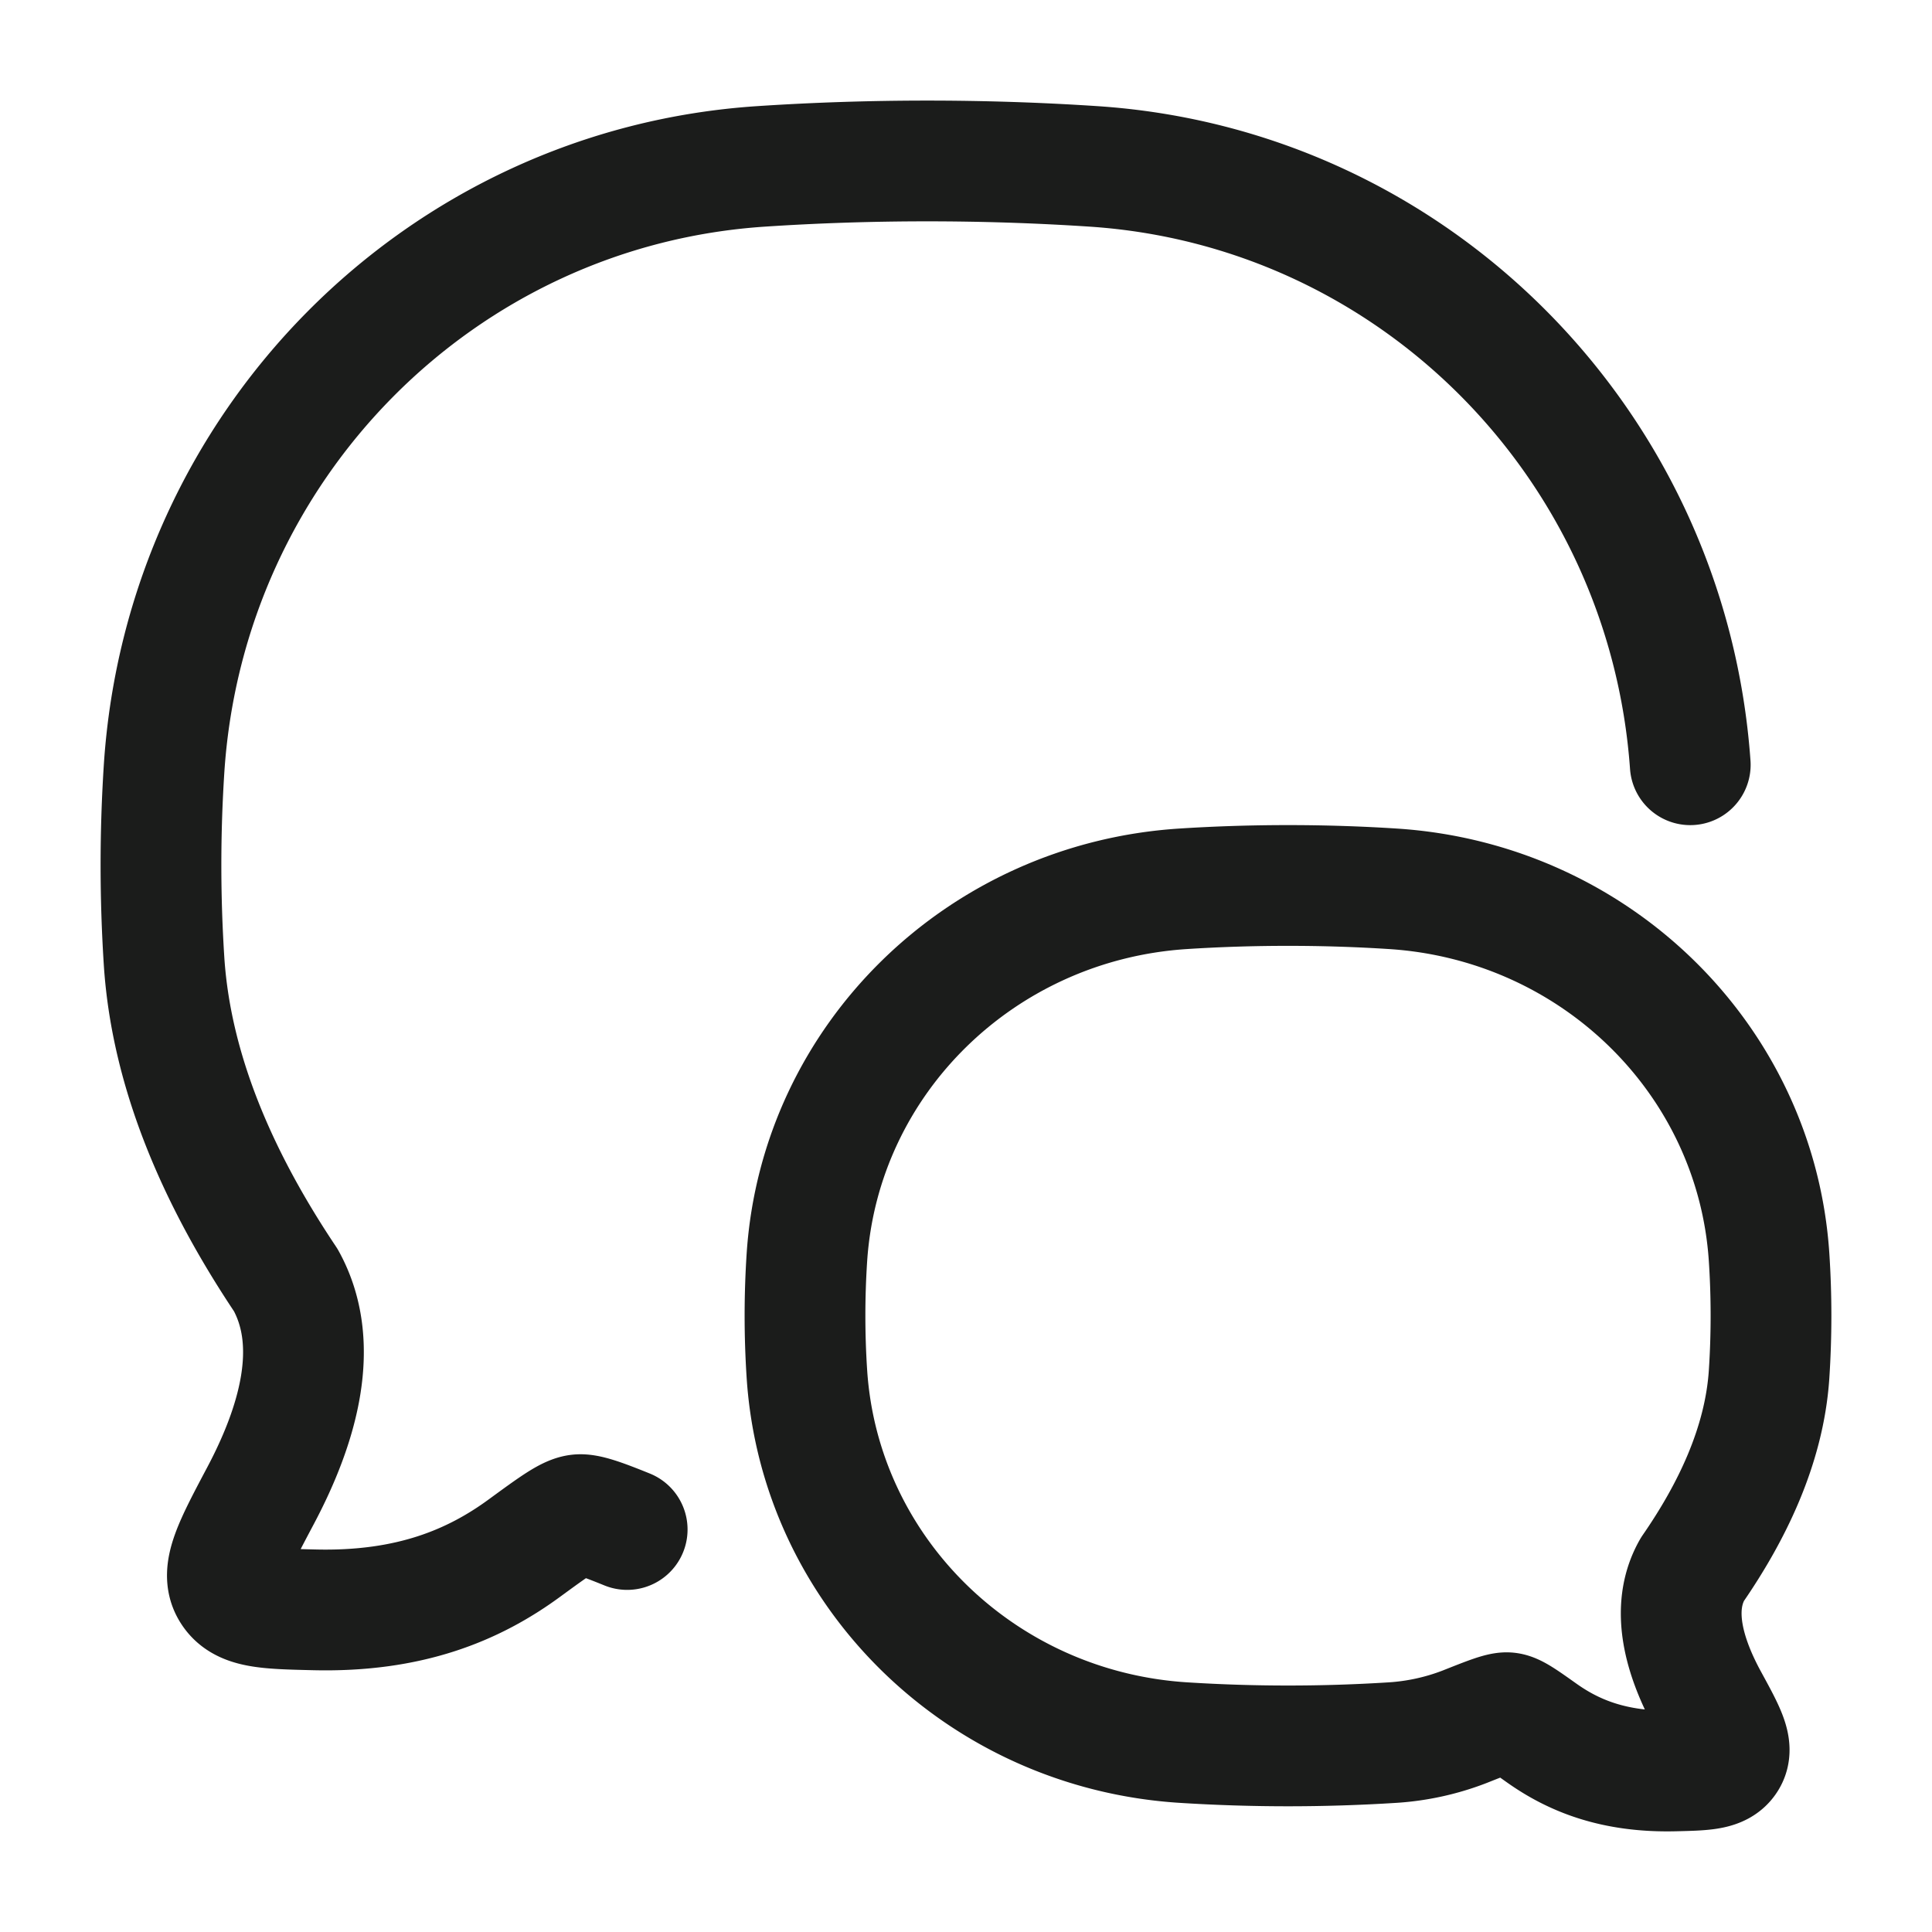 <svg xmlns="http://www.w3.org/2000/svg" width="24" height="24" fill="none" viewBox="0 0 24 24">
  <path stroke="#1B1C1B" stroke-linecap="round" stroke-linejoin="round" stroke-width="1.5" d="M7.791 19c-.326-.132-.507-.196-.607-.183-.124.015-.304.147-.664.41-.634.466-1.432.8-2.617.771-.599-.014-.898-.021-1.032-.249-.134-.227.033-.542.367-1.172.463-.874.756-1.874.312-2.675-.766-1.144-1.417-2.5-1.512-3.963a18.621 18.621 0 0 1 0-2.388c.261-4.019 3.433-7.22 7.415-7.484 1.356-.09 2.774-.09 4.132 0 3.965.263 7.127 3.438 7.412 7.433"/>
  <path stroke="#1B1C1B" stroke-linejoin="round" stroke-width="1.5" d="M14.698 21.647c-2.51-.16-4.51-2.117-4.674-4.573a11.114 11.114 0 0 1 0-1.46c.165-2.456 2.164-4.412 4.674-4.573.856-.055 1.75-.055 2.604 0 2.51.161 4.51 2.117 4.674 4.574.032.48.032.978 0 1.459-.06.894-.47 1.723-.953 2.422-.28.49-.095 1.1.197 1.634.21.385.316.578.231.717-.084.139-.273.143-.65.152-.747.018-1.25-.187-1.65-.471-.227-.161-.34-.242-.418-.251-.078-.01-.232.052-.54.174a3.01 3.01 0 0 1-.89.196 20.6 20.6 0 0 1-2.605 0Z"/>
</svg>
